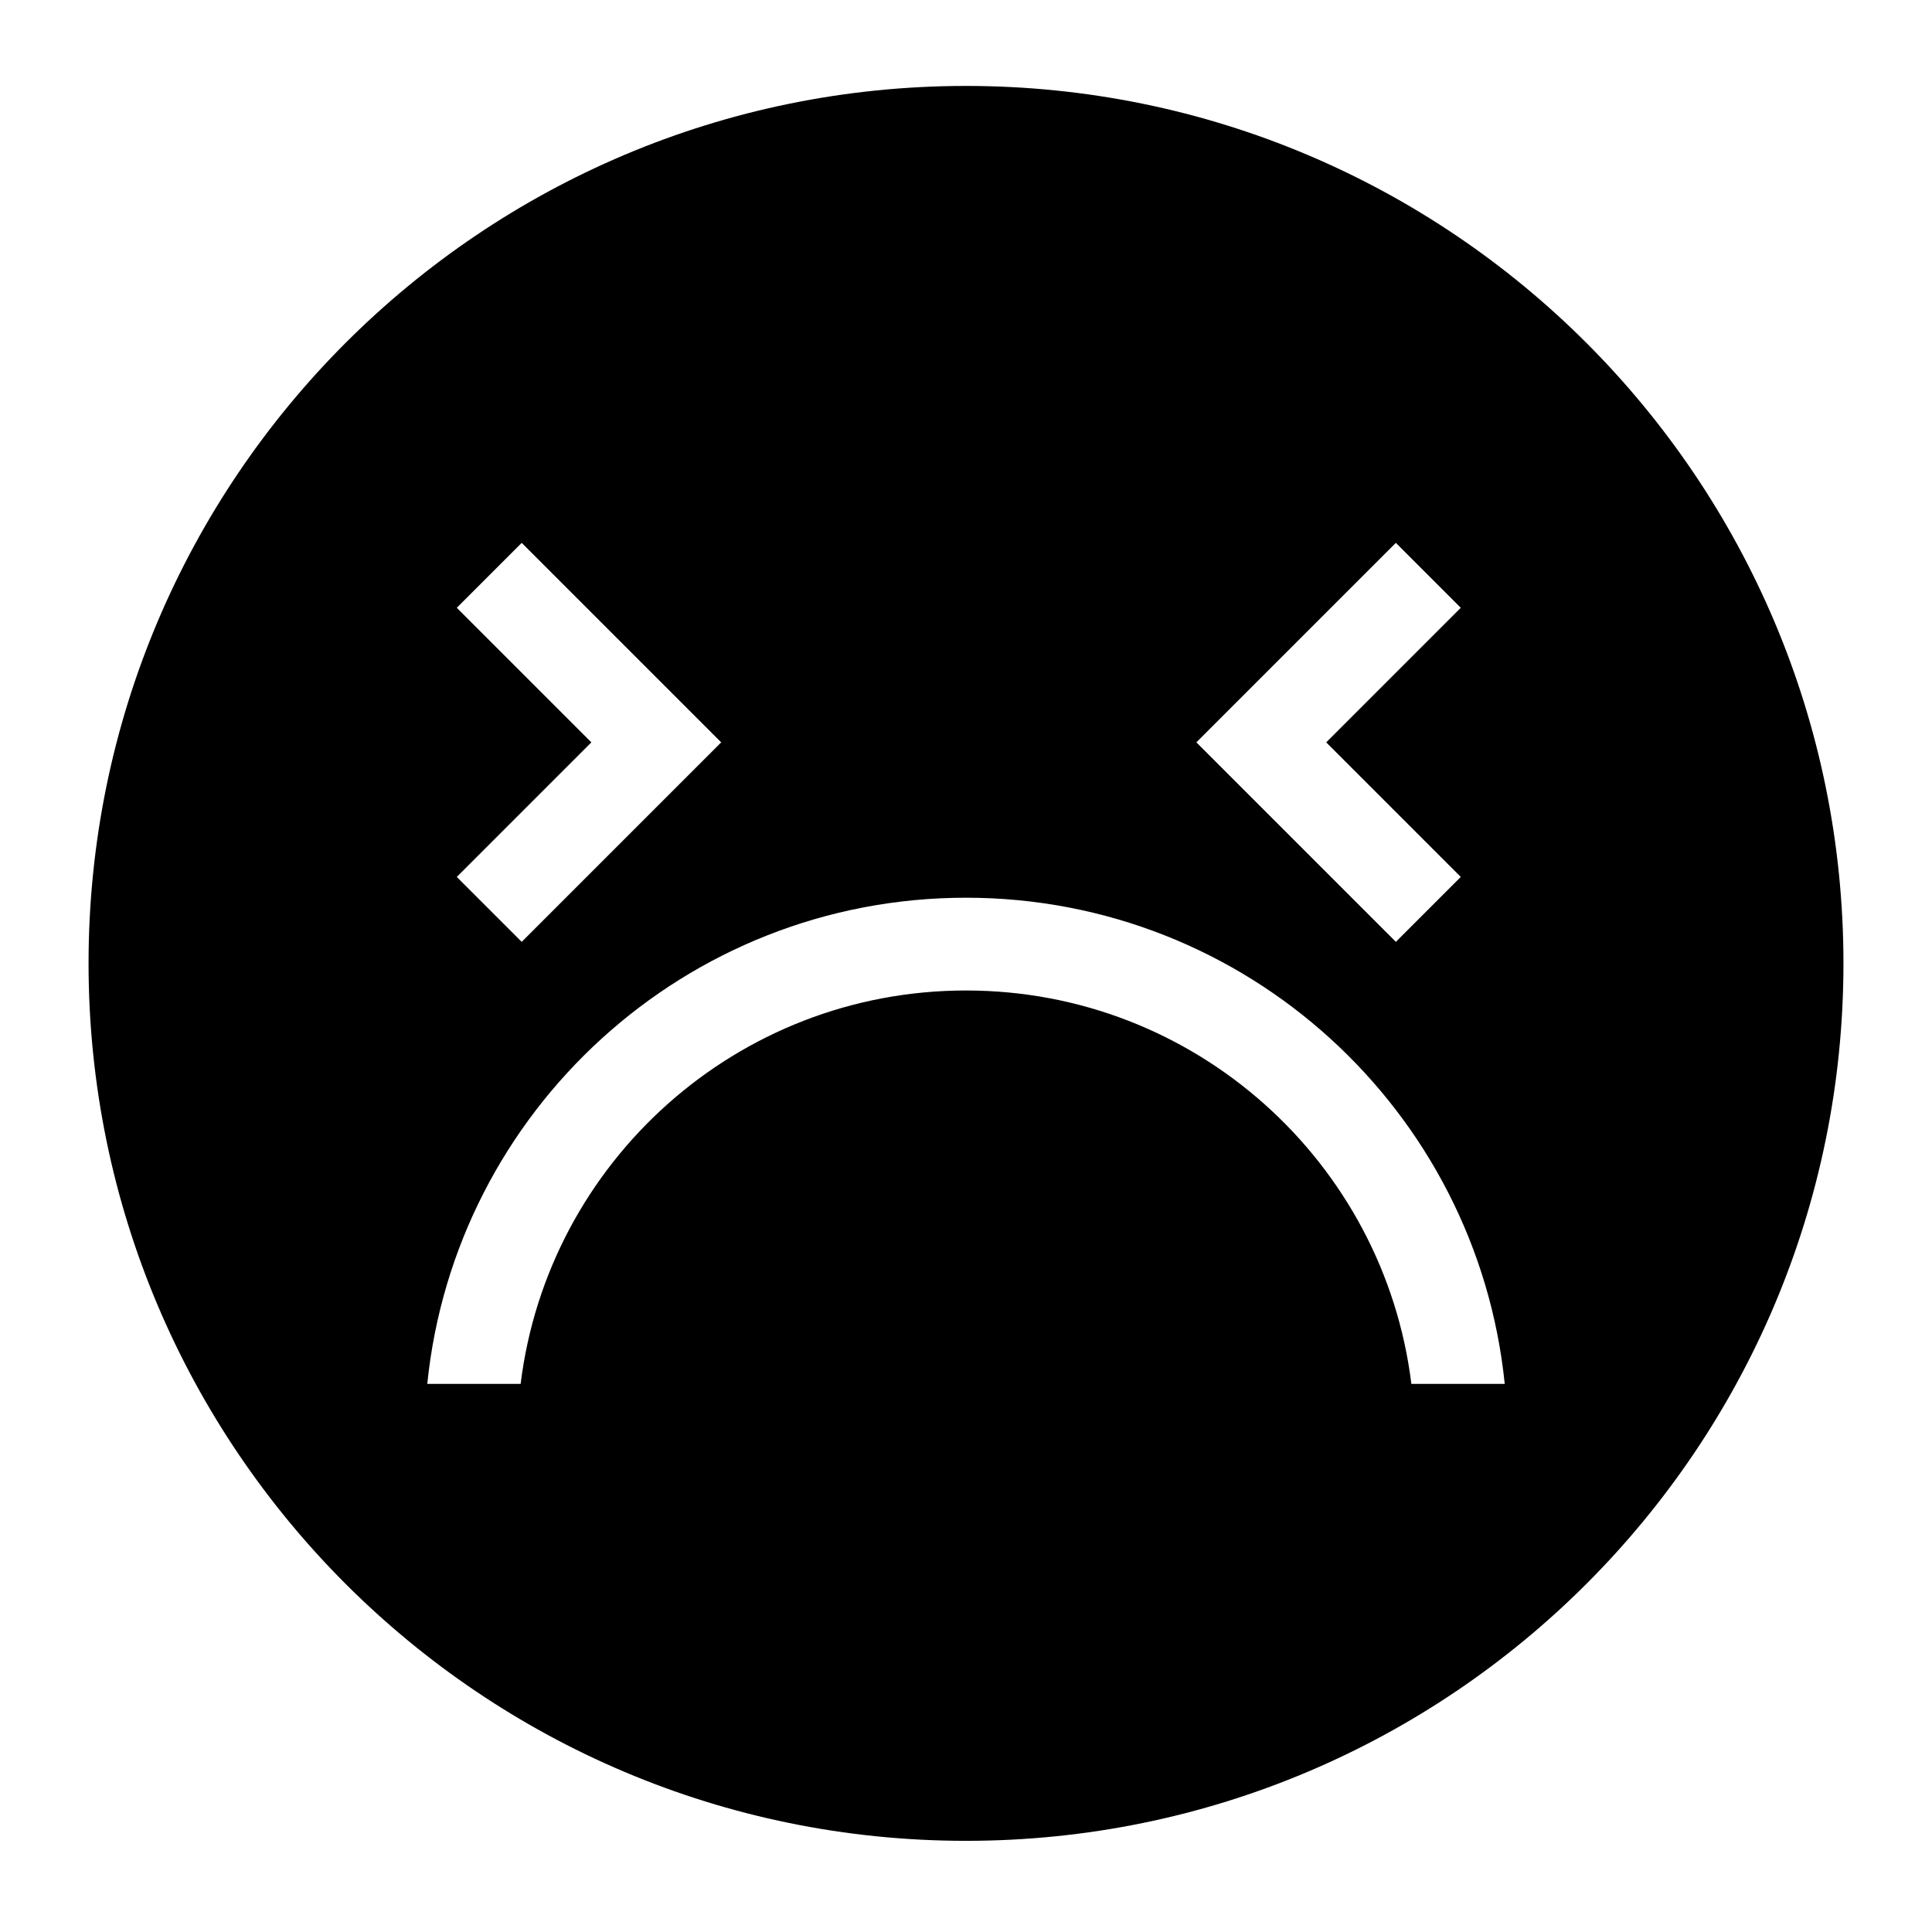 <?xml version="1.0" standalone="no"?>
<!DOCTYPE svg PUBLIC "-//W3C//DTD SVG 1.1//EN" "http://www.w3.org/Graphics/SVG/1.1/DTD/svg11.dtd">
<svg
  t="1557904778321"
  viewBox="0 0 1024 1024"
  version="1.1"
  xmlns="http://www.w3.org/2000/svg"
  p-id="4365"
  xmlns:xlink="http://www.w3.org/1999/xlink"
  width="1em"
  height="1em"
  fill="currentColor">
  <path
    d="M511.998 45.547c-256.851 0-465.061 208.217-465.061 465.061 0 256.851 208.207 465.068 465.061 465.068s465.068-208.217 465.068-465.068c0-256.843-208.217-465.061-465.068-465.061zM668.506 359.058l71.329-71.329 34.406 34.409-71.318 71.329 71.318 71.329-34.406 34.406-105.734-105.734 34.406-34.409zM242.102 322.139l34.412-34.409 105.734 105.739-105.734 105.734-34.412-34.406 71.329-71.329-71.329-71.329zM748.054 733.495c-14.47-117.52-114.621-208.516-236.054-208.516s-221.59 90.996-236.054 208.516h-49.482c14.706-144.739 136.919-257.684 285.538-257.684s270.83 112.947 285.538 257.684h-49.482z"
    p-id="4366"
  ></path>
</svg>
